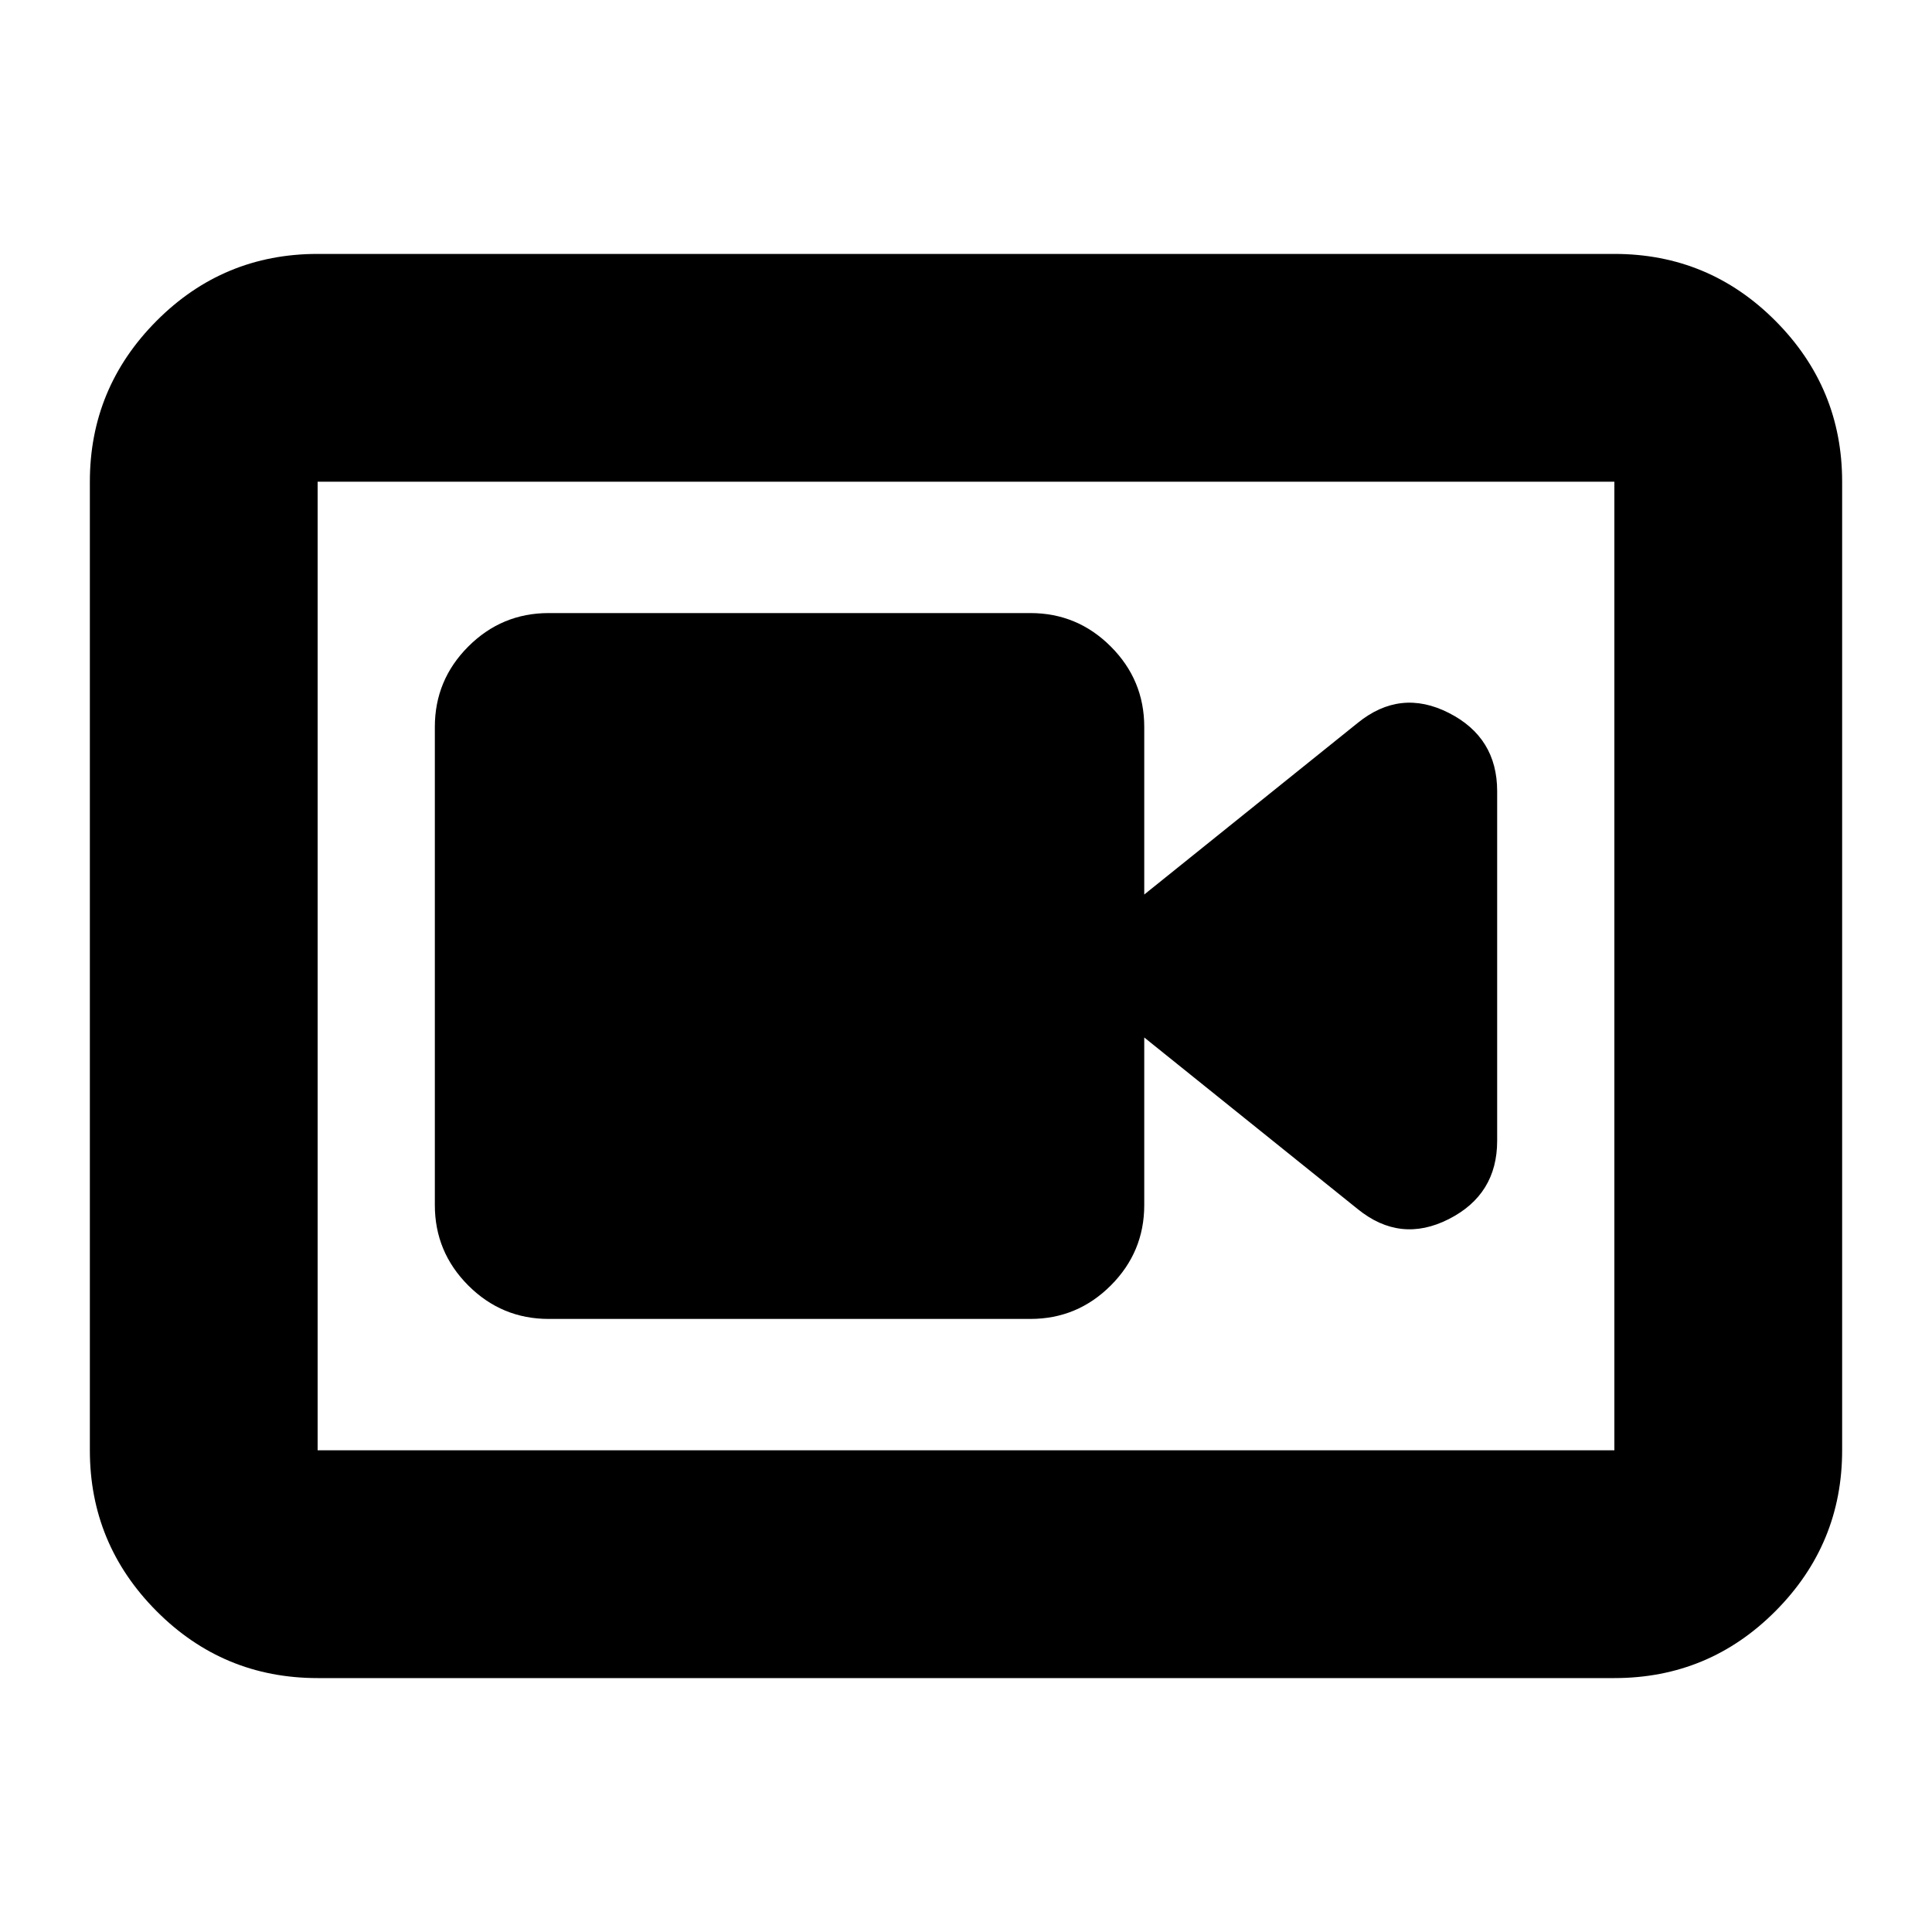 <svg xmlns="http://www.w3.org/2000/svg" height="24" viewBox="0 -960 960 960" width="24"><path d="M272.65-304.63h239.33q23.34 0 39.96-16.62 16.63-16.63 16.63-39.97v-83.26l106.06 85.26q21.2 17.2 45.25 4.99 24.05-12.21 24.05-38.9v-173.74q0-26.69-24.05-38.9-24.05-12.21-45.25 4.99l-106.06 85.26v-83.26q0-23.34-16.63-39.97-16.62-16.62-39.96-16.62H272.65q-23.34 0-39.96 16.62-16.62 16.63-16.62 39.97v237.56q0 23.34 16.62 39.97 16.62 16.62 39.96 16.62ZM157.83-126.17q-46.93 0-80.06-33.29-33.12-33.29-33.12-79.89v-481.3q0-46.6 33.12-79.89 33.13-33.29 80.06-33.29h644.34q46.93 0 80.06 33.29 33.12 33.29 33.12 79.89v481.3q0 46.6-33.12 79.89-33.13 33.29-80.06 33.29H157.83Zm0-113.18h644.34v-481.3H157.83v481.3Zm0-481.3v481.3-481.3Z"/></svg>